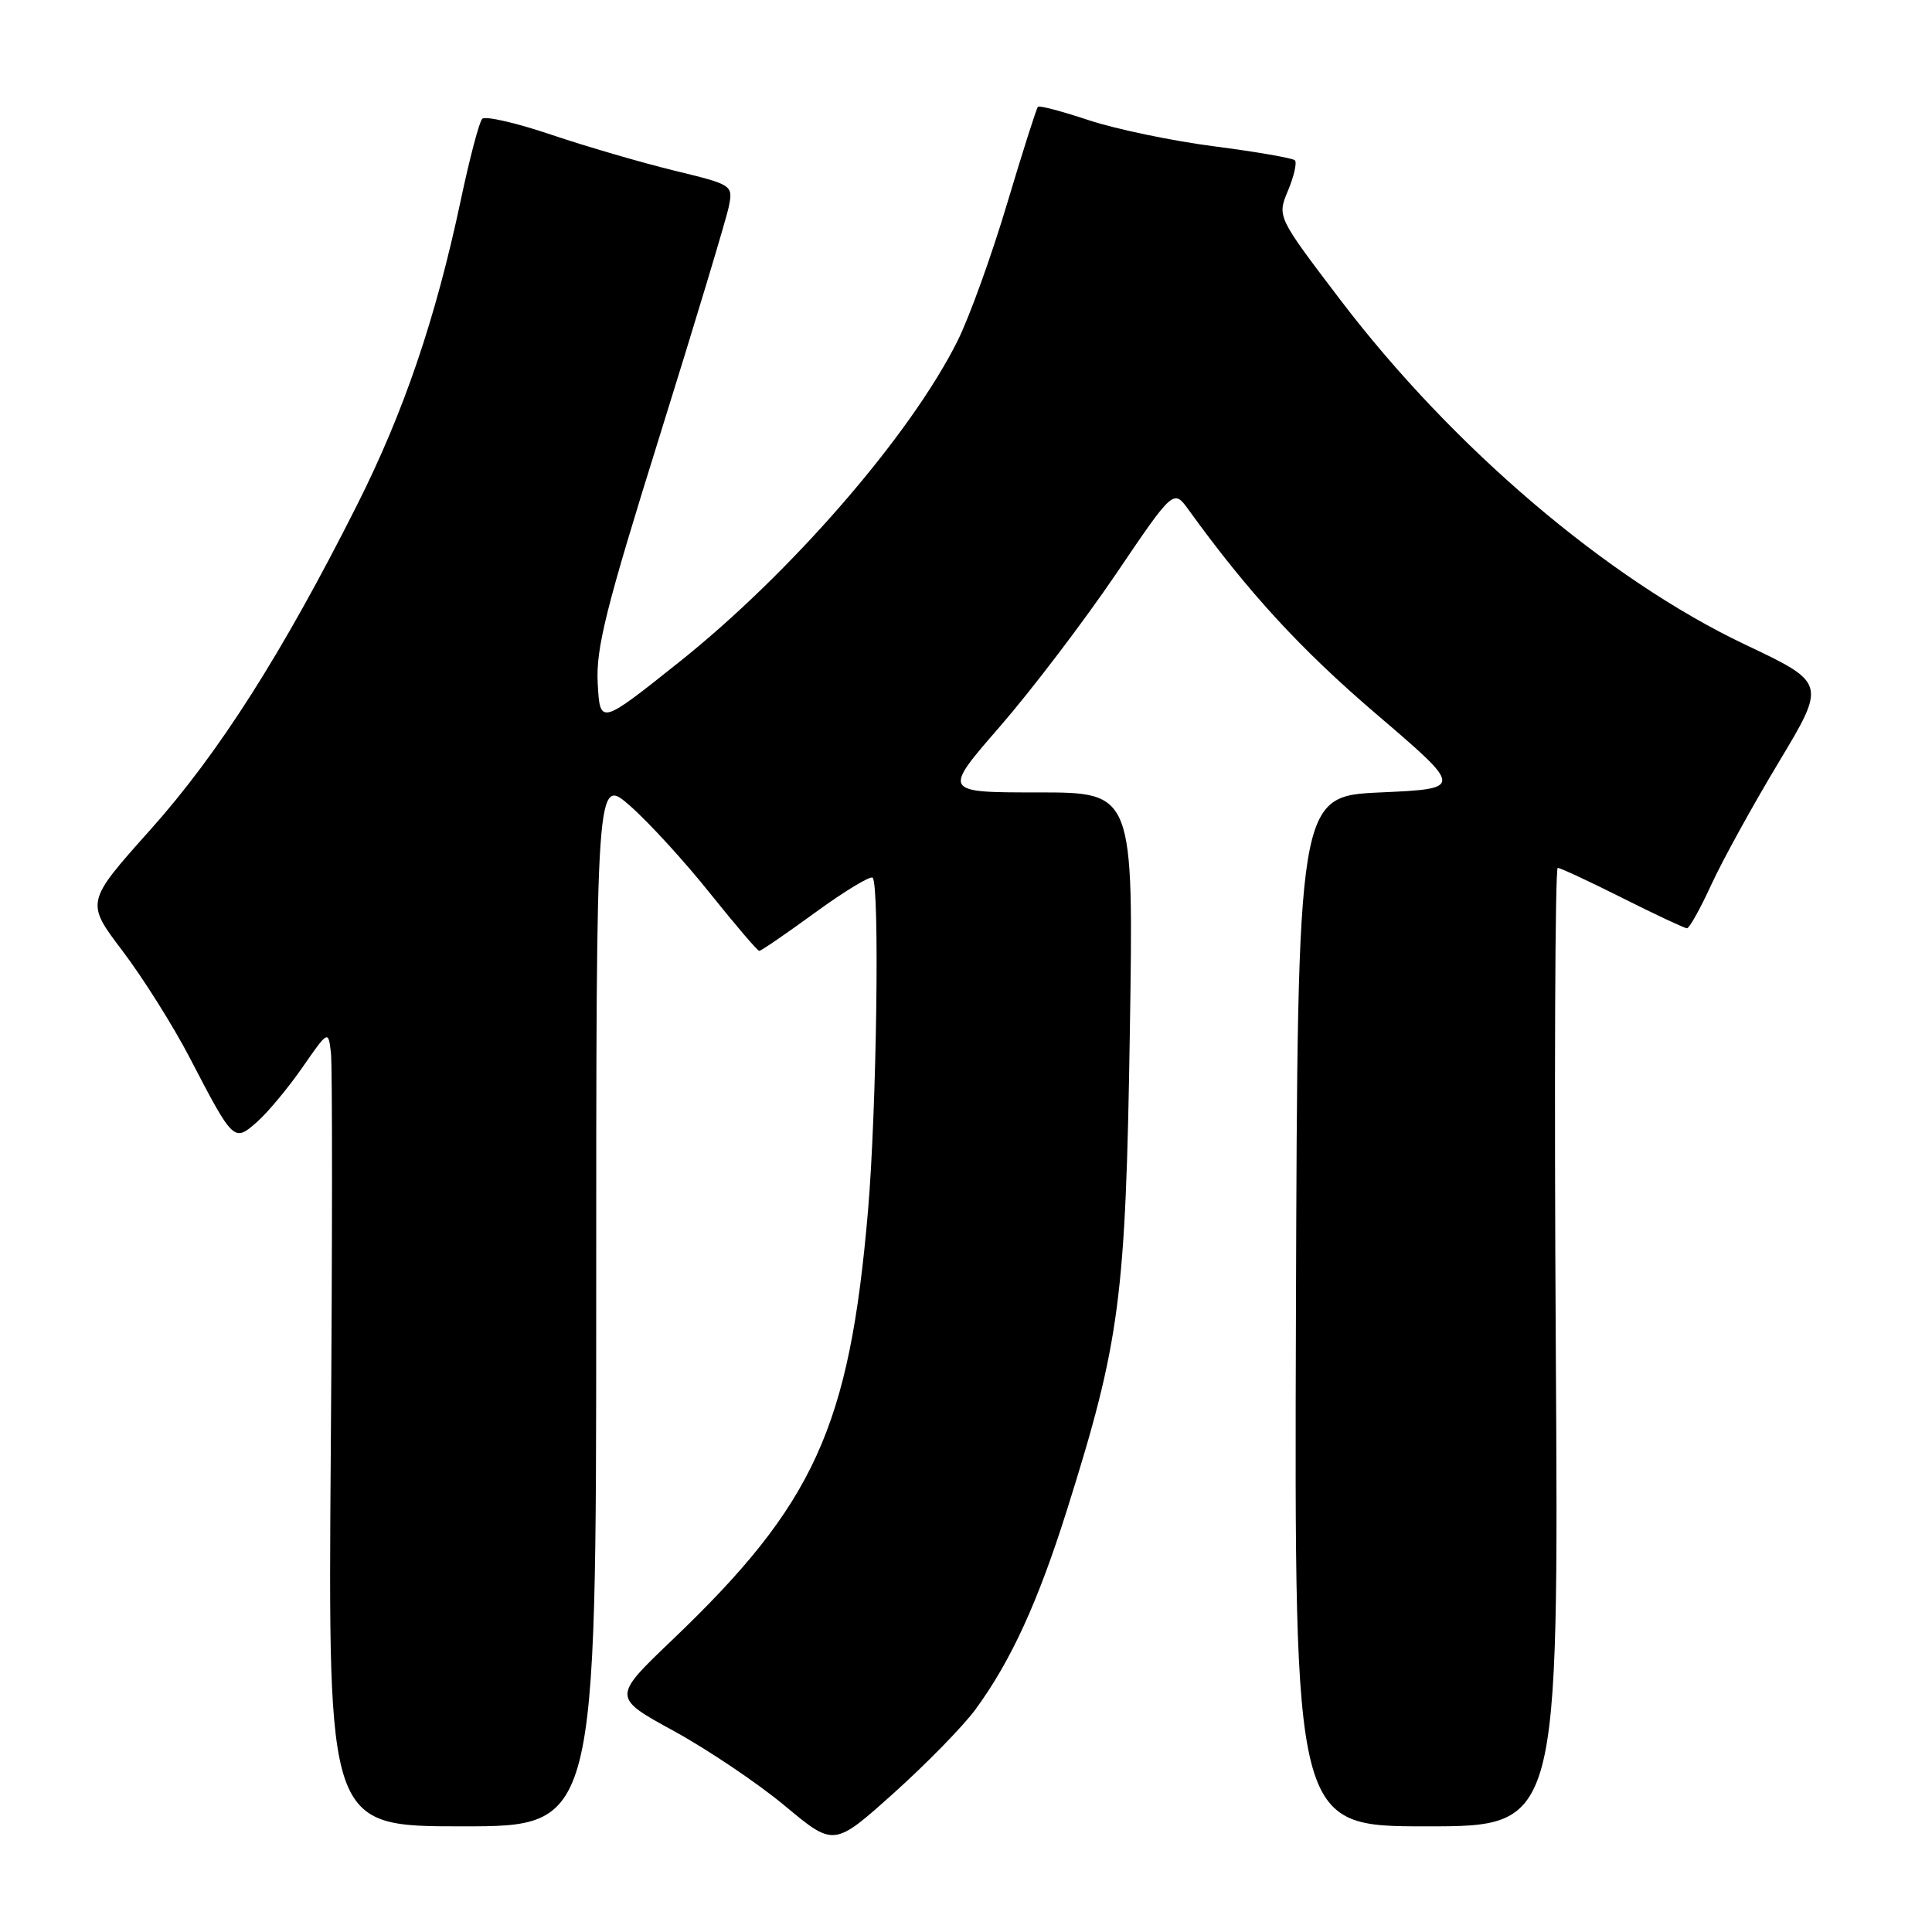 <?xml version="1.0" encoding="UTF-8" standalone="no"?>
<!DOCTYPE svg PUBLIC "-//W3C//DTD SVG 1.1//EN" "http://www.w3.org/Graphics/SVG/1.1/DTD/svg11.dtd" >
<svg xmlns="http://www.w3.org/2000/svg" xmlns:xlink="http://www.w3.org/1999/xlink" version="1.1" viewBox="0 0 256 256">
 <g >
 <path fill="currentColor"
d=" M 129.26 226.50 C 133.97 220.07 137.55 212.25 141.41 199.98 C 148.41 177.72 149.16 172.02 149.71 136.75 C 150.21 105.00 150.21 105.00 137.56 105.00 C 124.90 105.00 124.90 105.00 132.51 96.25 C 136.69 91.44 143.57 82.39 147.81 76.15 C 155.50 64.79 155.50 64.79 157.50 67.56 C 165.38 78.47 172.36 86.06 182.37 94.62 C 193.92 104.50 193.92 104.50 182.93 105.00 C 171.94 105.50 171.94 105.50 171.72 173.75 C 171.50 242.00 171.50 242.00 189.02 242.00 C 206.54 242.00 206.54 242.00 206.15 178.50 C 205.94 143.57 206.05 115.00 206.41 115.00 C 206.76 115.00 210.62 116.80 215.00 119.00 C 219.38 121.20 223.22 123.00 223.53 123.00 C 223.85 123.00 225.29 120.42 226.74 117.26 C 228.18 114.11 232.20 106.80 235.68 101.02 C 241.99 90.51 241.99 90.51 231.24 85.41 C 212.99 76.75 192.45 59.26 177.56 39.68 C 169.22 28.71 169.22 28.71 170.67 25.25 C 171.47 23.34 171.87 21.54 171.58 21.24 C 171.28 20.95 166.47 20.11 160.89 19.39 C 155.31 18.67 147.85 17.11 144.31 15.94 C 140.77 14.76 137.72 13.95 137.53 14.15 C 137.34 14.34 135.50 20.12 133.44 27.00 C 131.39 33.88 128.44 42.04 126.89 45.15 C 120.66 57.65 104.86 75.88 90.00 87.72 C 79.50 96.09 79.50 96.09 79.20 90.54 C 78.95 85.89 80.27 80.61 87.45 57.64 C 92.15 42.59 96.25 28.97 96.57 27.38 C 97.14 24.52 97.09 24.49 89.32 22.60 C 85.02 21.55 77.70 19.42 73.05 17.85 C 68.41 16.28 64.28 15.33 63.89 15.75 C 63.50 16.16 62.22 21.00 61.06 26.50 C 57.72 42.25 53.53 54.57 47.27 67.00 C 37.40 86.59 28.97 99.83 19.92 109.95 C 11.34 119.55 11.34 119.55 16.25 126.02 C 18.95 129.59 22.94 135.93 25.12 140.12 C 30.95 151.33 30.99 151.36 34.05 148.67 C 35.45 147.44 38.15 144.20 40.05 141.47 C 43.50 136.50 43.50 136.50 43.85 139.50 C 44.05 141.15 44.04 164.89 43.83 192.25 C 43.46 242.00 43.46 242.00 61.23 242.00 C 79.00 242.00 79.00 242.00 79.00 172.42 C 79.00 102.83 79.00 102.83 83.51 106.80 C 86.00 108.99 90.76 114.20 94.10 118.39 C 97.45 122.57 100.37 126.00 100.61 126.00 C 100.84 126.00 104.20 123.70 108.07 120.88 C 111.93 118.07 115.34 116.01 115.63 116.30 C 116.58 117.24 116.16 147.14 115.01 160.50 C 112.55 189.12 107.90 199.32 89.11 217.27 C 81.12 224.90 81.12 224.90 89.31 229.38 C 93.81 231.85 100.42 236.30 104.00 239.28 C 110.50 244.70 110.50 244.70 118.42 237.60 C 122.77 233.69 127.65 228.70 129.26 226.50 Z "/>
</g>
</svg>
